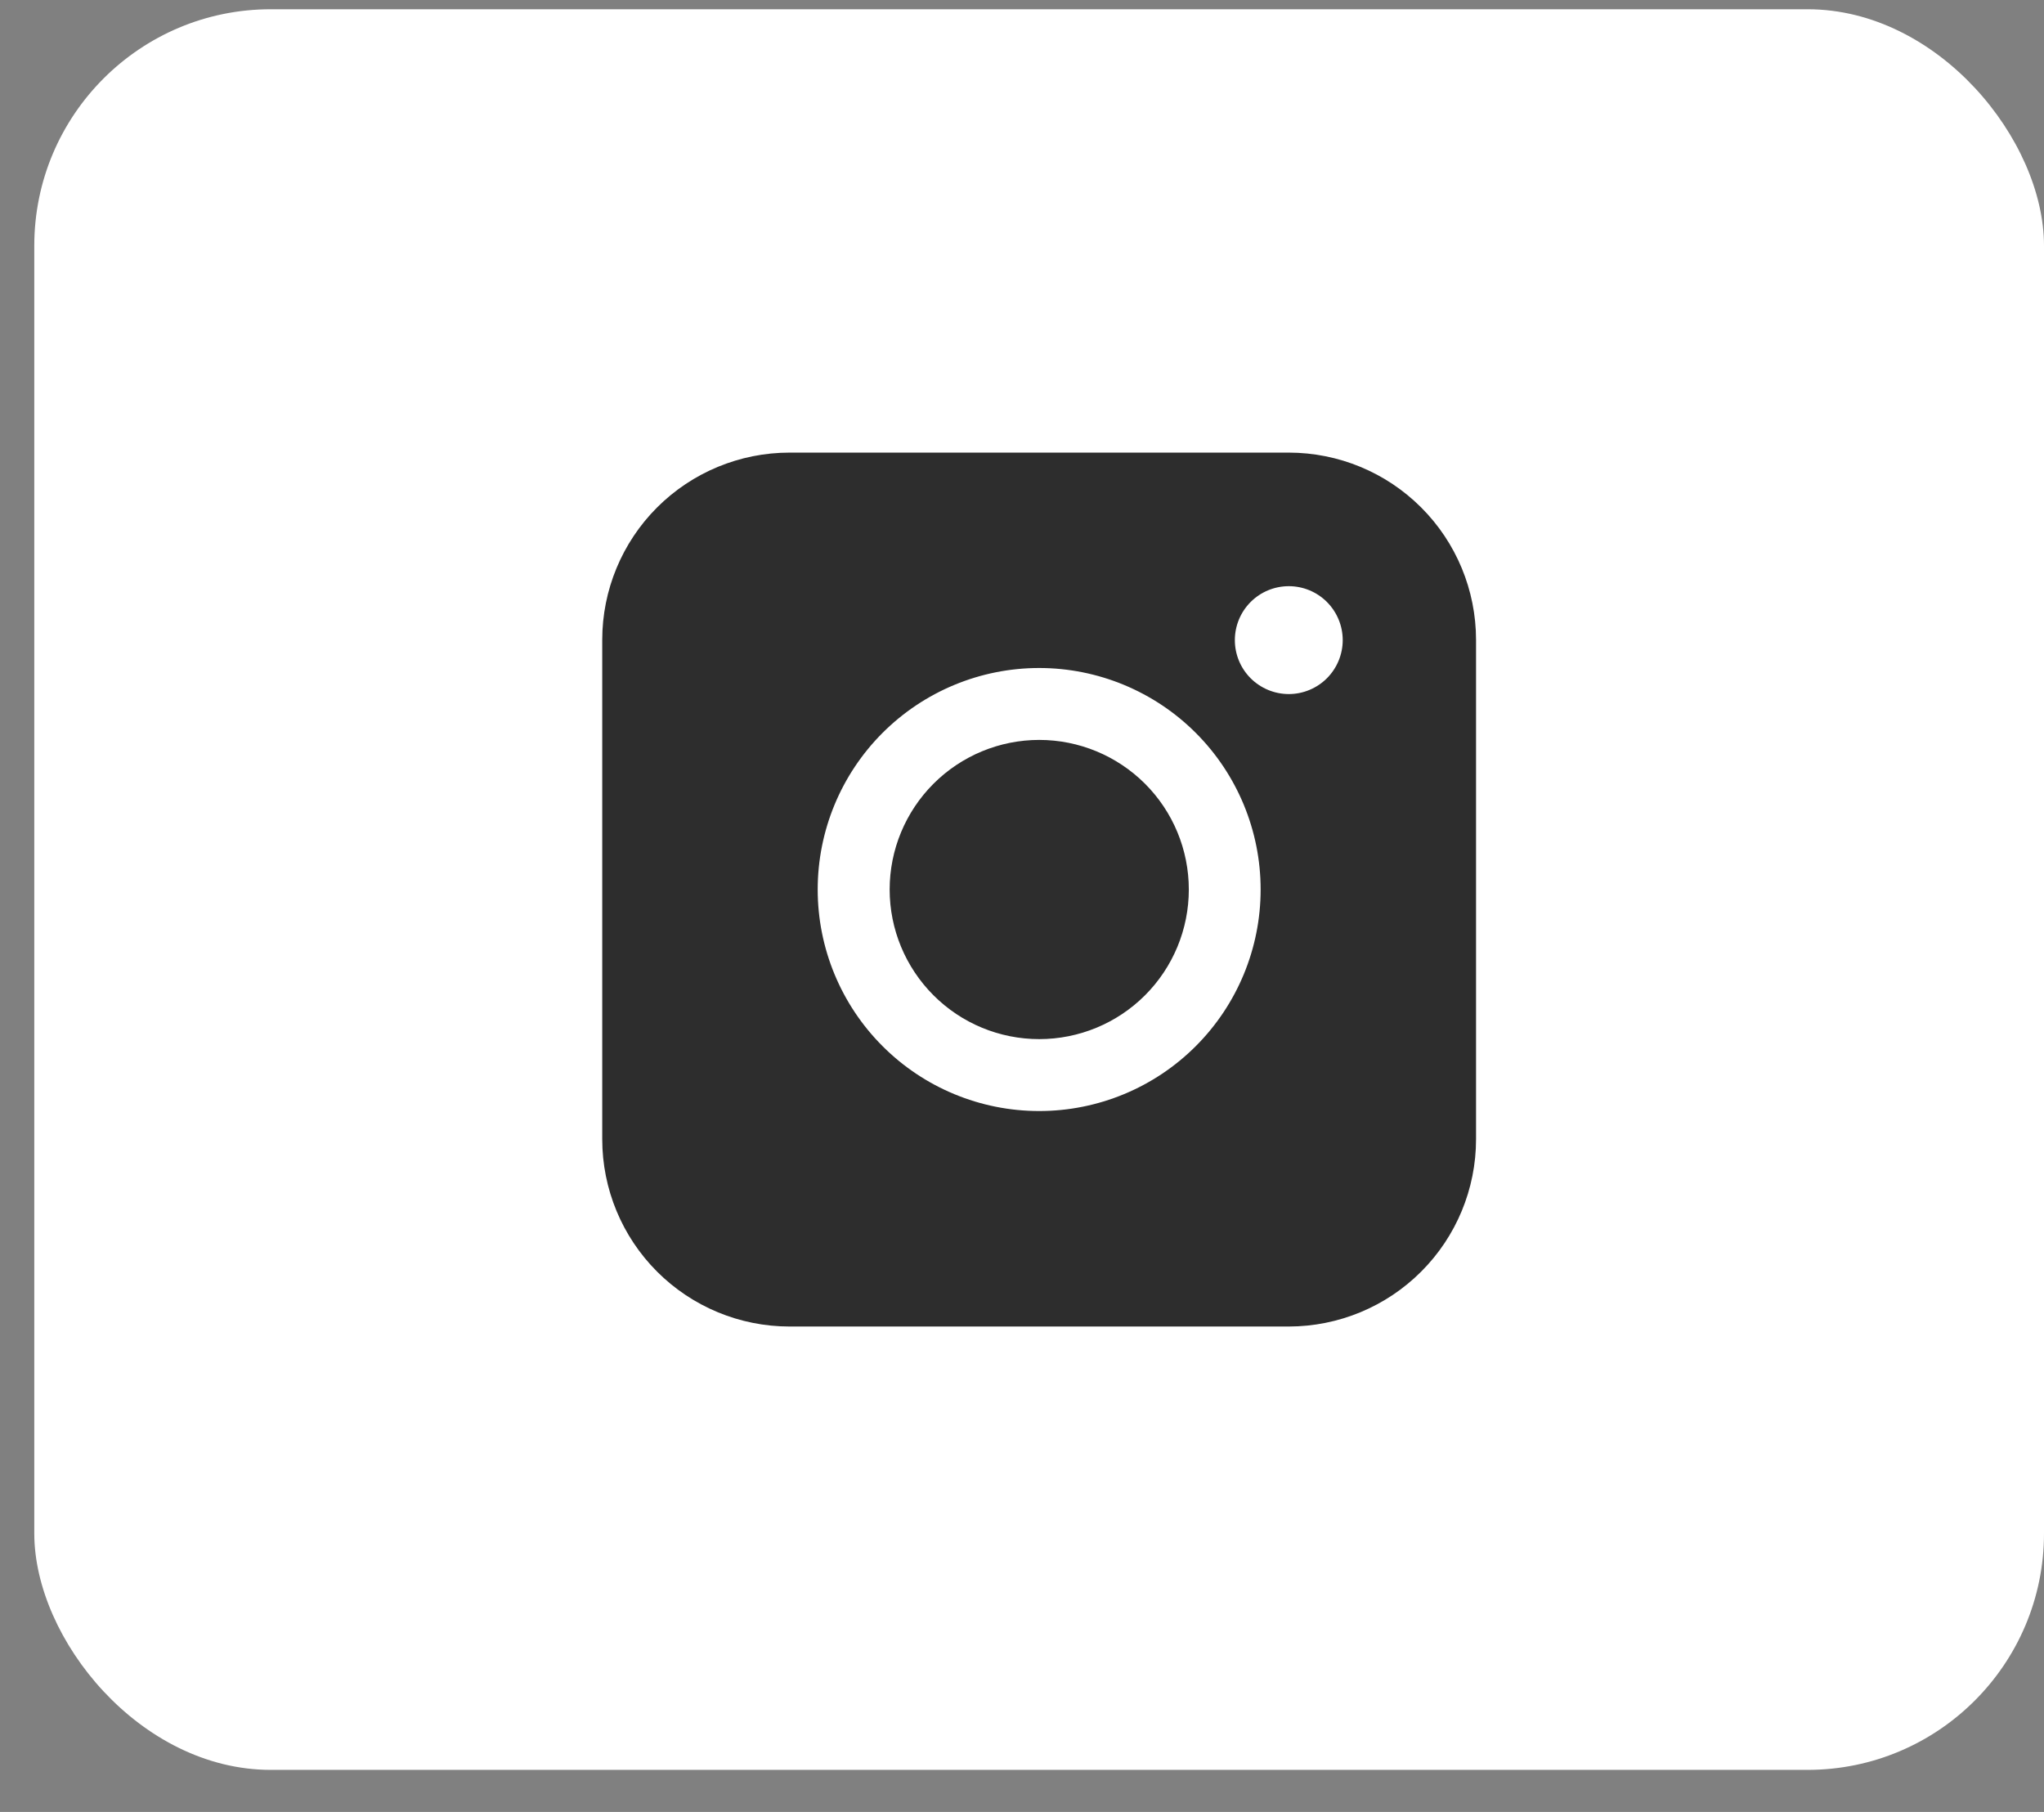 <?xml version="1.0" encoding="UTF-8" standalone="no"?><svg width='44' height='39' viewBox='0 0 44 39' fill='none' xmlns='http://www.w3.org/2000/svg'>
<rect x="0" y="0" width="44" height="39" fill="#808080" stroke="none"/>
<rect x='0.738' y='0.199' width='43.262' height='37.896' rx='5.09' fill='white'/>
<path fill-rule='evenodd' clip-rule='evenodd' d='M16.995 9.742C15.926 9.742 14.901 10.167 14.145 10.922C13.389 11.678 12.964 12.703 12.964 13.772V24.521C12.964 25.59 13.389 26.615 14.145 27.371C14.901 28.127 15.926 28.552 16.995 28.552H27.744C28.813 28.551 29.838 28.126 30.593 27.37C31.349 26.615 31.774 25.59 31.774 24.521V13.772C31.773 12.703 31.349 11.678 30.593 10.923C29.837 10.167 28.813 9.743 27.744 9.742H16.995ZM28.904 13.778C28.904 14.086 28.781 14.381 28.564 14.599C28.346 14.816 28.051 14.939 27.743 14.939C27.435 14.939 27.14 14.816 26.922 14.599C26.704 14.381 26.582 14.086 26.582 13.778C26.582 13.47 26.704 13.175 26.922 12.957C27.14 12.739 27.435 12.617 27.743 12.617C28.051 12.617 28.346 12.739 28.564 12.957C28.781 13.175 28.904 13.47 28.904 13.778ZM22.371 15.926C21.517 15.926 20.698 16.266 20.095 16.869C19.491 17.473 19.151 18.292 19.151 19.146C19.151 20 19.491 20.819 20.095 21.423C20.698 22.027 21.517 22.366 22.371 22.366C23.225 22.366 24.044 22.027 24.648 21.423C25.252 20.819 25.591 20 25.591 19.146C25.591 18.292 25.252 17.473 24.648 16.869C24.044 16.266 23.225 15.926 22.371 15.926ZM17.602 19.146C17.602 17.882 18.104 16.669 18.998 15.775C19.892 14.881 21.105 14.378 22.37 14.378C23.634 14.378 24.847 14.881 25.741 15.775C26.635 16.669 27.137 17.882 27.137 19.146C27.137 20.411 26.635 21.623 25.741 22.517C24.847 23.412 23.634 23.914 22.37 23.914C21.105 23.914 19.892 23.412 18.998 22.517C18.104 21.623 17.602 20.411 17.602 19.146Z' fill='#2D2D2D'/>
</svg>
